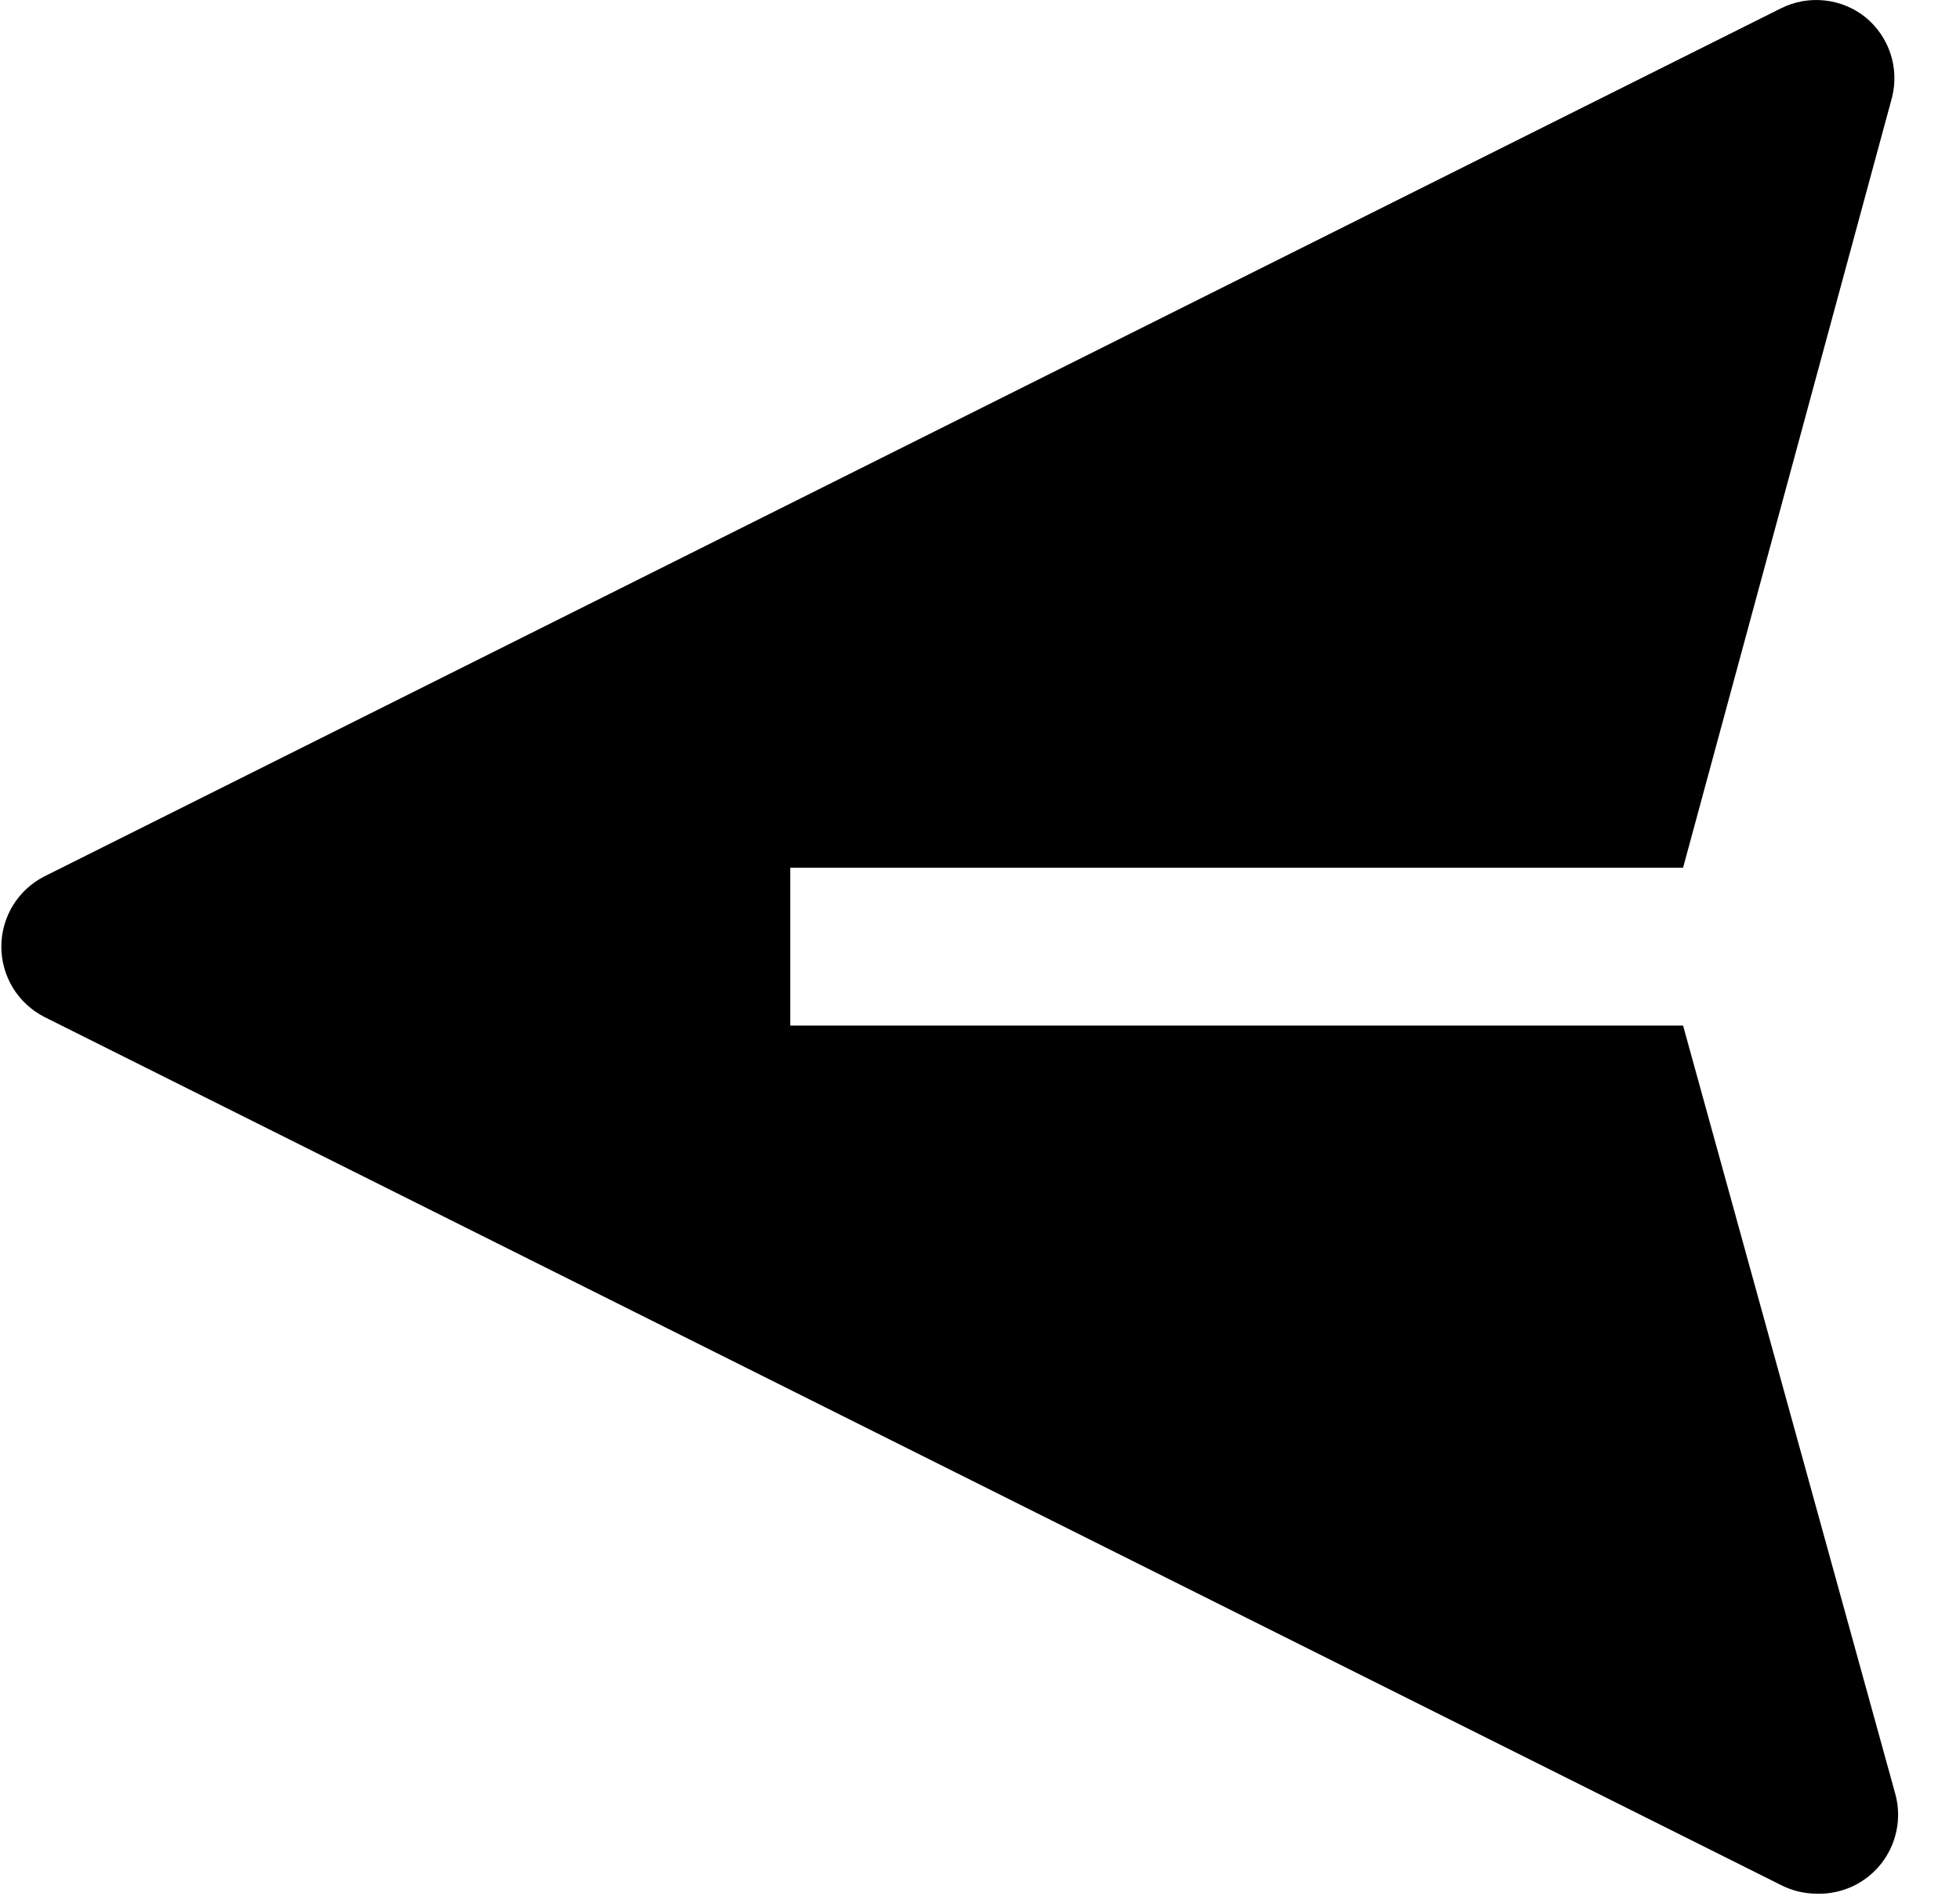 <svg width="31" height="30" viewBox="0 0 31 30" fill="none" xmlns="http://www.w3.org/2000/svg">
    <path d="M0.7 13.866L28.168 0.132C28.383 0.024 28.625 -0.019 28.864 0.008C29.103 0.034 29.33 0.129 29.516 0.282C29.694 0.431 29.827 0.627 29.9 0.847C29.973 1.068 29.982 1.304 29.928 1.53L26.62 13.728H12.499V16.225H26.62L29.978 28.386C30.029 28.574 30.035 28.772 29.995 28.963C29.956 29.155 29.872 29.334 29.751 29.487C29.629 29.64 29.474 29.763 29.296 29.845C29.119 29.926 28.925 29.966 28.73 29.959C28.534 29.958 28.342 29.911 28.168 29.822L0.7 16.088C0.496 15.983 0.324 15.824 0.204 15.628C0.085 15.432 0.021 15.207 0.021 14.977C0.021 14.747 0.085 14.522 0.204 14.325C0.324 14.13 0.496 13.97 0.7 13.866Z" fill="black"/>
    </svg>
    